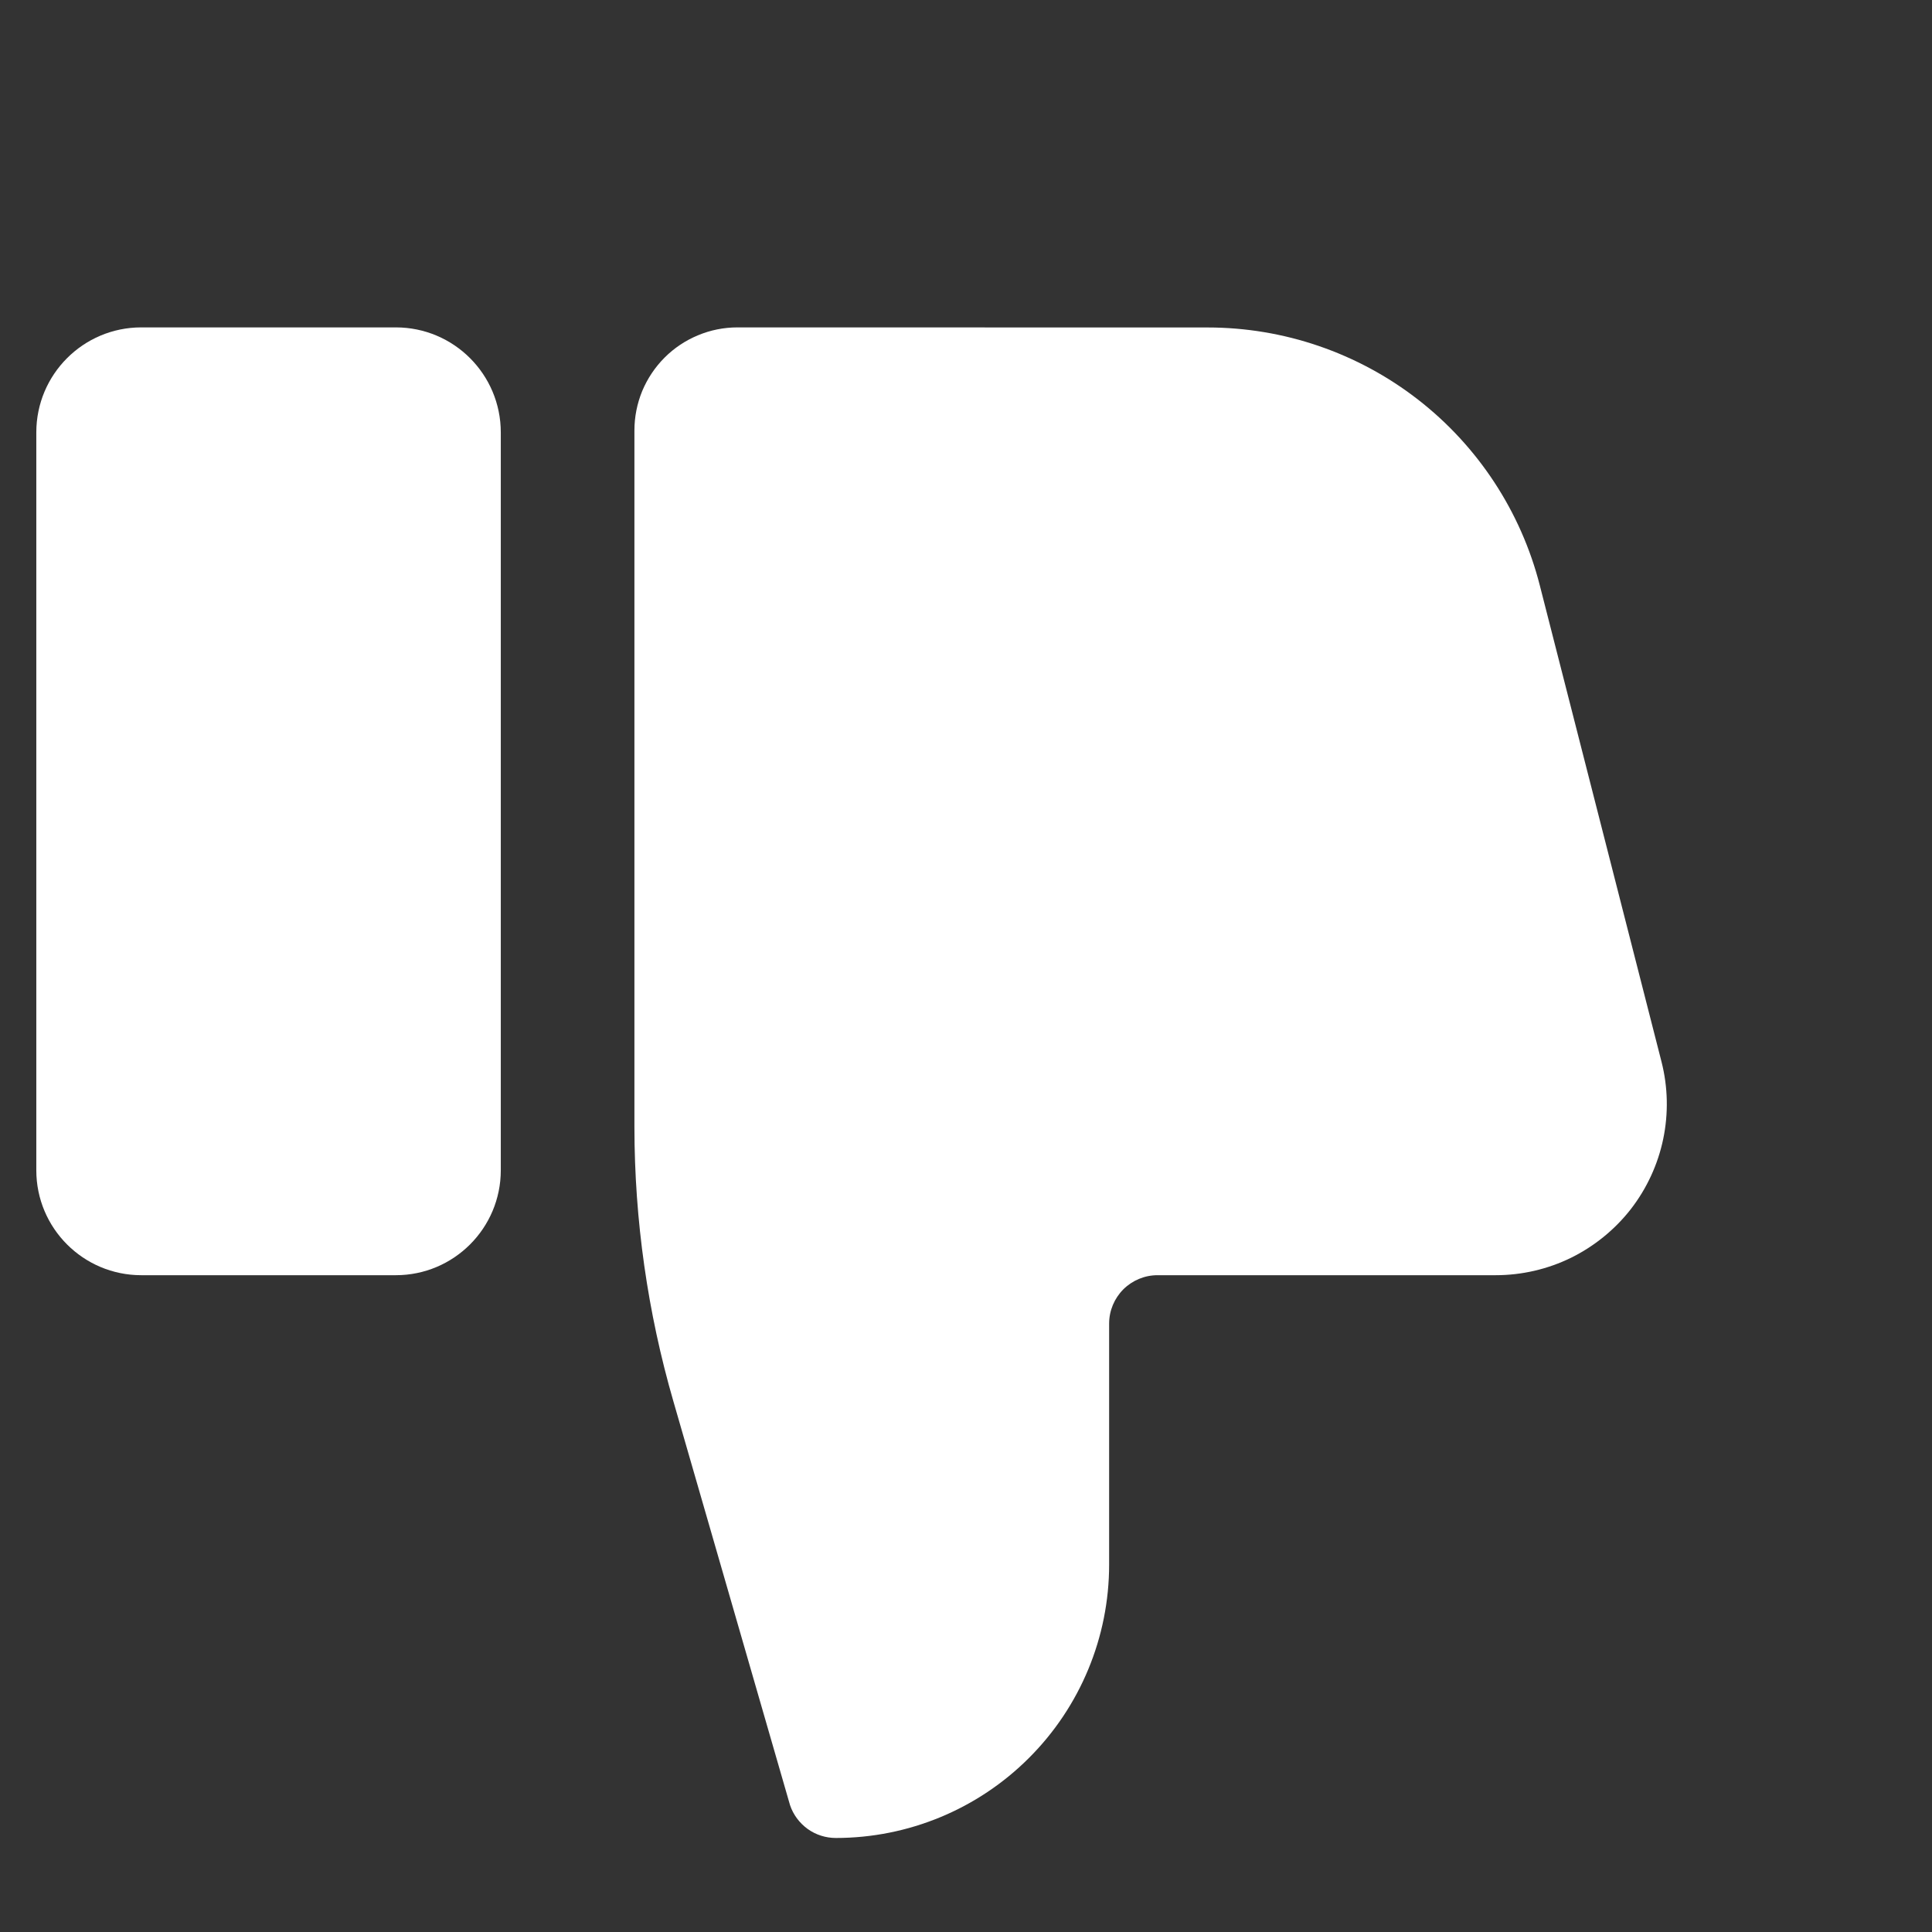 <svg width="24" height="24" viewBox="0 0 24 24" fill="none" xmlns="http://www.w3.org/2000/svg">
<rect x="0" y="0" width="24" height="24" fill="#333333" stroke="none"/>
<path d="M4.917 4.067L1.755 4.067C1.035 4.067 0.451 4.651 0.451 5.372L0.451 14.537C0.451 15.257 1.035 15.841 1.755 15.841L4.917 15.841C5.637 15.841 6.221 15.257 6.221 14.537L6.221 5.372C6.221 4.651 5.637 4.067 4.917 4.067Z" fill="white"/>
<path d="M7.881 14.003L7.881 5.347C7.881 5.179 7.914 5.013 7.978 4.857C8.043 4.702 8.137 4.561 8.256 4.442C8.375 4.323 8.516 4.229 8.671 4.165C8.826 4.1 8.993 4.067 9.161 4.067L15.002 4.068C15.948 4.068 16.867 4.383 17.614 4.963C18.361 5.543 18.894 6.356 19.128 7.272L20.64 13.19C20.72 13.504 20.727 13.832 20.661 14.149C20.595 14.466 20.457 14.764 20.259 15.02C20.06 15.275 19.805 15.482 19.515 15.625C19.224 15.767 18.904 15.841 18.58 15.841L14.379 15.841C14.219 15.841 14.067 15.905 13.954 16.017C13.842 16.13 13.778 16.282 13.778 16.442L13.778 19.437C13.778 20.337 13.42 21.201 12.783 21.837C12.147 22.474 11.283 22.832 10.383 22.832C10.257 22.832 10.135 22.793 10.033 22.72C9.931 22.646 9.854 22.543 9.814 22.424L8.366 17.411C8.045 16.303 7.882 15.156 7.881 14.003Z" fill="white"/>
</svg>
